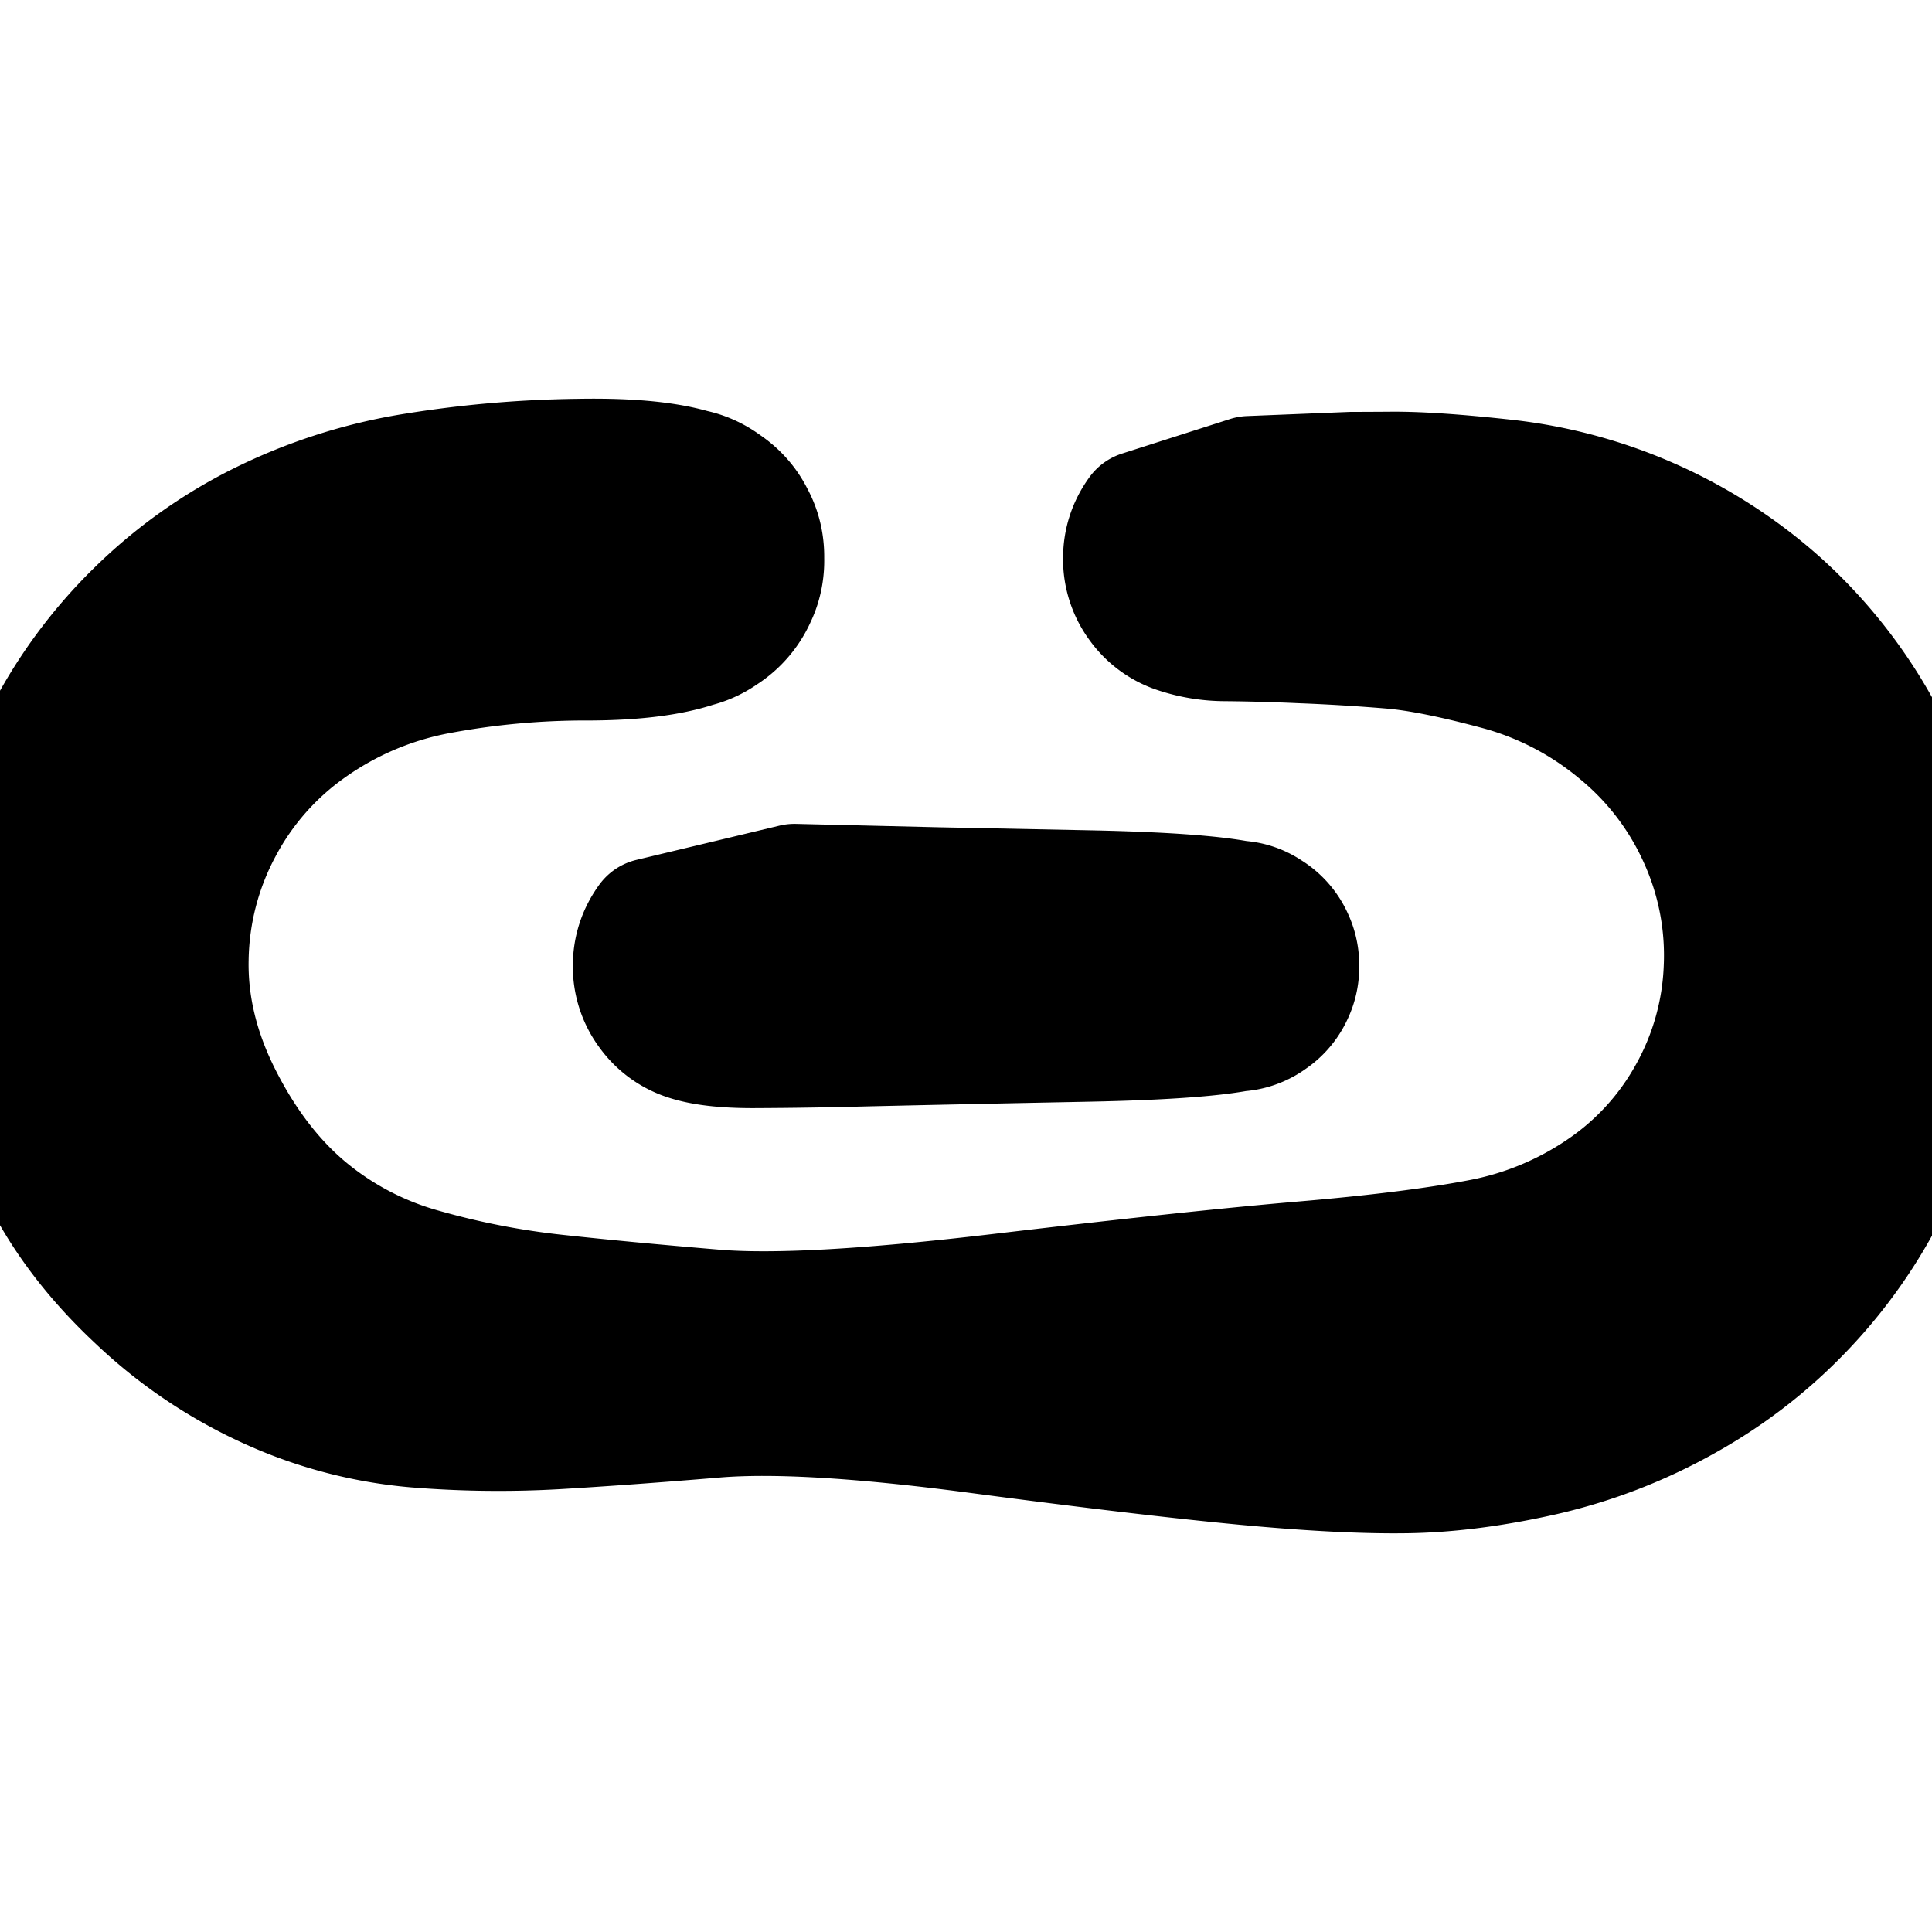 <svg width="30" height="30" fill="none" xmlns="http://www.w3.org/2000/svg"><g clip-path="url(#a)" fill="currentColor" stroke="currentColor" stroke-width="2" stroke-linecap="round" stroke-linejoin="round"><path d="m19.403 7.46.793-.032.792-.032s.213 0 .638-.003c.426-.002 1.013.039 1.763.122a7.623 7.623 0 0 1 4.2 1.875 7.5 7.5 0 0 1 2.338 4.08 7.55 7.55 0 0 1 .107 2.395 7.592 7.592 0 0 1-.646 2.317 7.62 7.62 0 0 1-1.337 2.006 7.644 7.644 0 0 1-1.896 1.494 8.208 8.208 0 0 1-2.203.854c-.756.171-1.46.262-2.11.272-.652.01-1.483-.032-2.494-.127-1.011-.095-2.411-.26-4.2-.497-1.787-.235-3.142-.315-4.064-.237-.921.077-1.737.136-2.446.178a15.78 15.78 0 0 1-2.173-.026 6.868 6.868 0 0 1-2.217-.573 7.362 7.362 0 0 1-2.075-1.387c-.645-.602-1.138-1.247-1.479-1.935a7.473 7.473 0 0 1-.69-2.2 7.43 7.43 0 0 1 .012-2.343 7.46 7.46 0 0 1 2.137-4.12 7.461 7.461 0 0 1 1.916-1.369 8.25 8.25 0 0 1 2.268-.742 17.21 17.21 0 0 1 2.652-.237c.966-.018 1.653.075 2.062.278.409.203.65.53.726.98.076.45-.046.838-.365 1.164-.32.326-.706.456-1.157.389a1.275 1.275 0 0 1-.994-.708 1.275 1.275 0 0 1-.012-1.22c.203-.41.53-.651.98-.727.45-.076.839.046 1.164.366.326.32.456.705.388 1.157a1.275 1.275 0 0 1-.707.994c-.405.21-1.045.318-1.921.322a12.46 12.46 0 0 0-2.394.22 5.098 5.098 0 0 0-1.968.84 4.497 4.497 0 0 0-1.398 1.586 4.513 4.513 0 0 0-.532 2.056c-.015.73.161 1.458.529 2.182.367.724.815 1.305 1.343 1.745a4.883 4.883 0 0 0 1.82.948c.684.194 1.38.329 2.088.405.707.077 1.522.154 2.443.231.922.078 2.396-.004 4.423-.243 2.027-.24 3.604-.408 4.732-.504 1.128-.096 2.04-.21 2.738-.342a5.044 5.044 0 0 0 1.918-.787 4.361 4.361 0 0 0 1.383-1.512 4.405 4.405 0 0 0 .556-1.986 4.468 4.468 0 0 0-.397-2.043 4.564 4.564 0 0 0-1.287-1.675 4.961 4.961 0 0 0-1.88-.972c-.689-.185-1.242-.296-1.658-.331a31.75 31.75 0 0 0-1.416-.086 32.017 32.017 0 0 0-1.164-.032 2.34 2.34 0 0 1-.727-.116 1.127 1.127 0 0 1-.578-.42 1.127 1.127 0 0 1-.22-.678c0-.25.073-.476.22-.678l1.676-.536Z"/><path d="M12.337 13.793a9071.142 9071.142 0 0 0 2.225.053l2.297.046c1.531.03 2.44.119 2.726.264a.898.898 0 0 1 .506.696.898.898 0 0 1-.266.817.898.898 0 0 1-.817.266.898.898 0 0 1-.696-.505.898.898 0 0 1 0-.86.898.898 0 0 1 .696-.505c.317-.05.59.038.817.266a.9.9 0 0 1 .266.817.898.898 0 0 1-.506.696c-.286.146-1.195.234-2.726.264s-2.668.055-3.41.072a77.83 77.83 0 0 1-1.759.027c-.43 0-.765-.038-1.001-.115a1.121 1.121 0 0 1-.574-.417 1.12 1.12 0 0 1-.22-.675c0-.249.074-.474.22-.675l2.222-.532Z"/></g><defs><clipPath id="a"><path fill="#fff" d="M0 0h30v30H0z"/></clipPath></defs></svg>